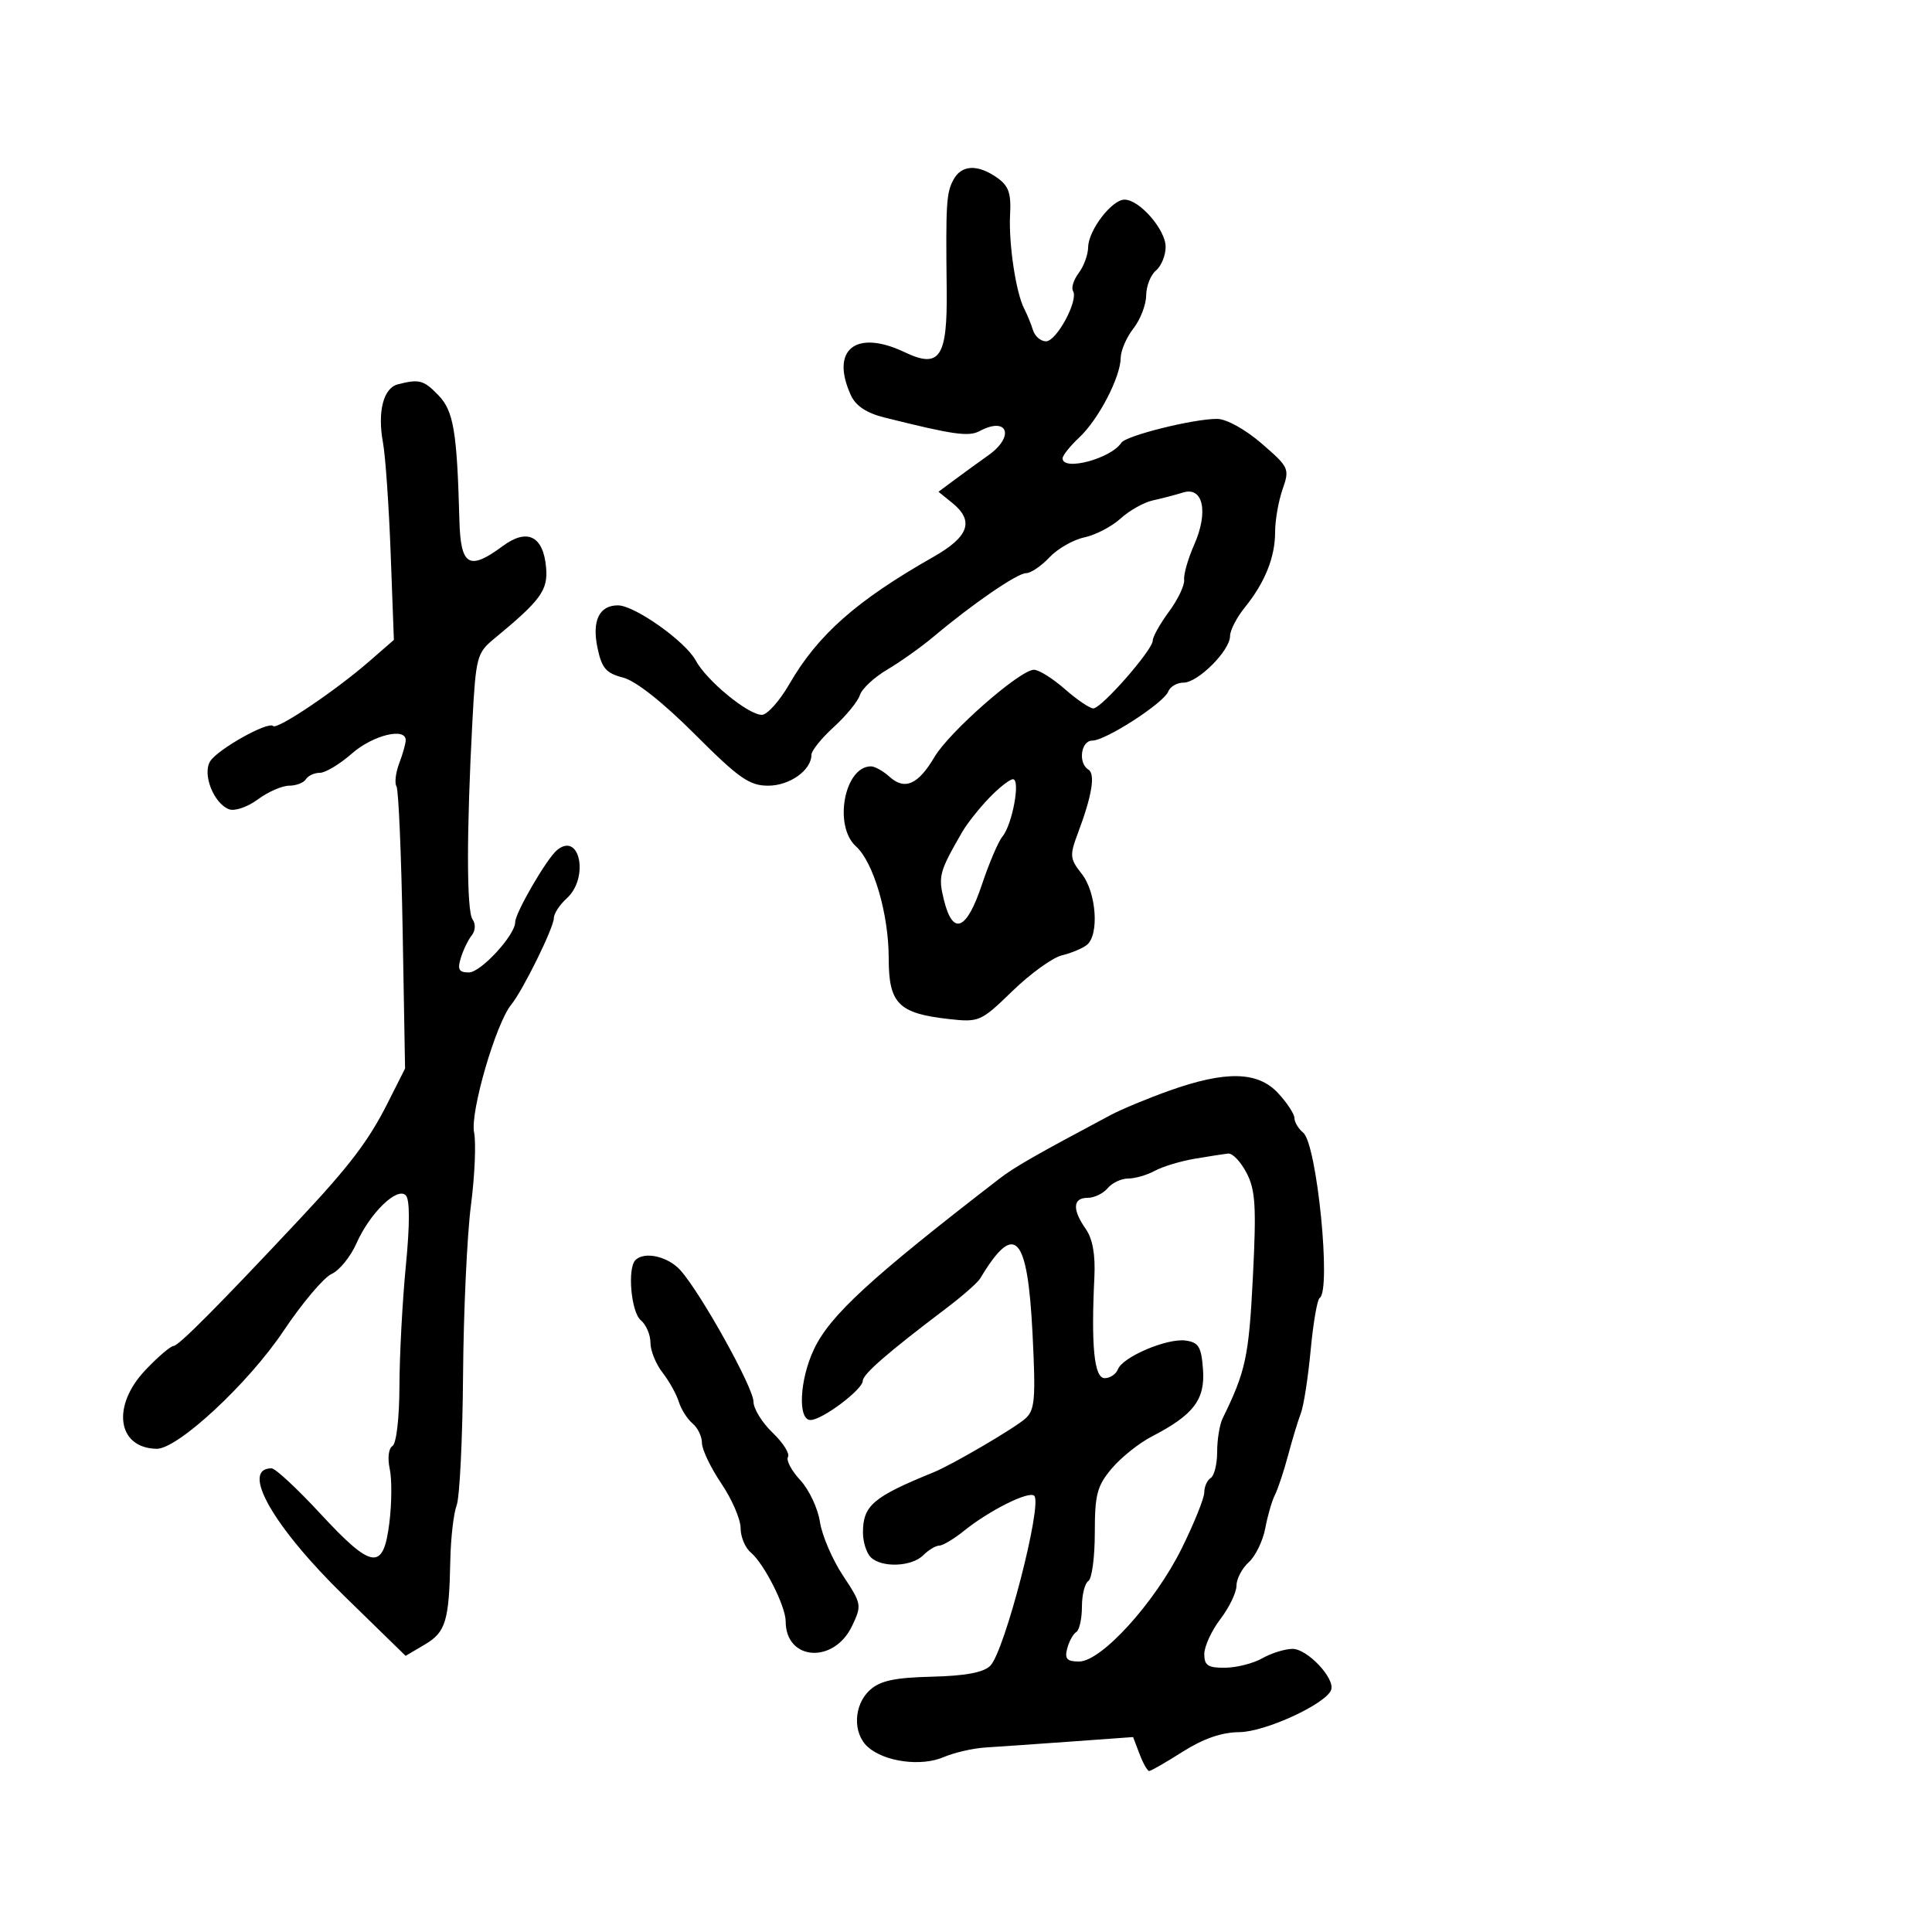 <svg xmlns="http://www.w3.org/2000/svg" width="300" height="300" viewBox="0 0 300 300" version="1.1">
  <defs/>
  <path d="M181.5,169.384 C190.316,166.234 195.306,166.339 198.46,169.74 C199.857,171.247 201,172.992 201,173.617 C201,174.243 201.613,175.264 202.362,175.885 C204.498,177.658 206.76,200.412 204.913,201.554 C204.542,201.783 203.913,205.432 203.517,209.662 C203.121,213.892 202.439,218.286 202.002,219.427 C201.566,220.567 200.668,223.525 200.007,226 C199.346,228.475 198.43,231.232 197.971,232.127 C197.512,233.022 196.836,235.355 196.469,237.312 C196.102,239.268 194.947,241.643 193.901,242.59 C192.855,243.536 192,245.17 192,246.222 C192,247.273 190.875,249.608 189.5,251.411 C188.125,253.214 187,255.659 187,256.844 C187,258.617 187.578,258.994 190.25,258.965 C192.037,258.945 194.625,258.286 196,257.5 C197.375,256.714 199.48,256.055 200.677,256.035 C202.955,255.998 207.307,260.579 206.706,262.381 C205.985,264.544 196.48,268.934 192.446,268.967 C189.7,268.989 186.864,269.968 183.661,272 C181.059,273.65 178.71,275 178.441,275 C178.171,275 177.5,273.814 176.949,272.365 L175.947,269.73 L166.223,270.433 C160.876,270.819 154.925,271.233 153,271.352 C151.075,271.472 148.155,272.146 146.51,272.851 C143.024,274.346 137.33,273.575 134.75,271.26 C132.378,269.132 132.543,264.723 135.082,262.426 C136.684,260.976 138.903,260.499 144.711,260.356 C149.923,260.228 152.728,259.701 153.775,258.653 C155.99,256.439 161.903,233.57 160.599,232.265 C159.788,231.455 153.62,234.533 149.673,237.719 C148.119,238.973 146.399,240 145.852,240 C145.305,240 144.182,240.675 143.357,241.5 C141.558,243.299 136.872,243.472 135.2,241.8 C134.54,241.14 134,239.426 134,237.991 C134,233.772 135.55,232.449 145,228.604 C147.868,227.437 157.511,221.789 159.207,220.283 C160.7,218.958 160.841,217.306 160.334,207.134 C159.564,191.68 157.565,189.558 152.21,198.507 C151.82,199.16 149.475,201.226 147,203.098 C137.822,210.042 133.999,213.363 133.972,214.417 C133.938,215.791 127.652,220.5 125.853,220.5 C123.845,220.5 124.155,214.227 126.397,209.5 C128.892,204.239 135.155,198.48 155.175,183.036 C157.534,181.216 160.796,179.349 172.5,173.123 C174.15,172.246 178.2,170.563 181.5,169.384 Z M148.041,27.924 C149.291,25.588 151.786,25.461 154.812,27.581 C156.622,28.849 157.025,29.988 156.846,33.331 C156.605,37.839 157.757,45.484 159.051,47.962 C159.492,48.808 160.098,50.288 160.396,51.25 C160.694,52.212 161.605,53 162.422,53 C164.069,53 167.502,46.622 166.622,45.198 C166.315,44.701 166.71,43.441 167.5,42.397 C168.29,41.354 168.951,39.548 168.968,38.385 C169.008,35.75 172.641,31 174.618,31 C176.94,31 181,35.664 181,38.332 C181,39.665 180.325,41.315 179.5,42 C178.675,42.685 177.99,44.427 177.978,45.872 C177.966,47.318 177.076,49.625 176,51 C174.924,52.375 174.034,54.428 174.022,55.562 C173.99,58.573 170.579,65.129 167.591,67.924 C166.166,69.258 165,70.72 165,71.174 C165,73.215 172.509,71.218 174.122,68.749 C174.847,67.639 185.349,65.025 189,65.045 C190.443,65.054 193.363,66.67 195.905,68.867 C200.173,72.557 200.274,72.777 199.155,75.986 C198.52,77.808 198,80.785 198,82.602 C198,86.53 196.422,90.457 193.289,94.327 C192.03,95.881 191,97.882 191,98.772 C191,101.016 186.022,106 183.782,106 C182.767,106 181.701,106.616 181.412,107.368 C180.727,109.155 171.688,115 169.61,115 C167.84,115 167.369,118.492 169.004,119.502 C170.116,120.19 169.569,123.532 167.396,129.318 C166.069,132.851 166.113,133.328 167.981,135.703 C170.257,138.597 170.717,145.191 168.75,146.74 C168.063,147.281 166.329,148.003 164.897,148.344 C163.465,148.685 160.016,151.171 157.232,153.869 C152.304,158.644 152.043,158.759 147.335,158.236 C139.518,157.366 138,155.836 138,148.823 C138,141.926 135.652,133.9 132.909,131.417 C129.389,128.232 131.125,119 135.243,119 C135.848,119 137.149,119.73 138.134,120.621 C140.492,122.755 142.576,121.833 145.114,117.532 C147.42,113.624 158.4,104 160.553,104 C161.31,104 163.468,105.35 165.347,107 C167.226,108.65 169.217,110 169.771,110 C171.04,110 179,100.913 179,99.464 C179,98.872 180.136,96.849 181.524,94.967 C182.913,93.085 183.97,90.86 183.875,90.023 C183.779,89.185 184.476,86.749 185.423,84.608 C187.681,79.506 186.835,75.503 183.705,76.476 C182.492,76.853 180.375,77.406 179,77.706 C177.625,78.005 175.375,79.271 174,80.52 C172.625,81.768 170.094,83.085 168.376,83.446 C166.657,83.808 164.216,85.205 162.951,86.552 C161.686,87.898 160.059,89 159.334,89 C157.966,89 151.056,93.74 145,98.833 C143.075,100.451 139.832,102.759 137.794,103.961 C135.756,105.162 133.833,106.95 133.521,107.933 C133.209,108.916 131.389,111.144 129.477,112.885 C127.565,114.625 126,116.565 126,117.196 C126,119.592 122.634,122 119.284,122 C116.361,122 114.748,120.869 107.896,114.017 C102.913,109.034 98.721,105.726 96.74,105.212 C94.095,104.527 93.434,103.752 92.771,100.562 C91.901,96.375 93.052,94 95.951,94 C98.54,94 106.45,99.604 108.032,102.559 C109.703,105.681 116.172,111 118.299,111 C119.13,111 121.045,108.862 122.554,106.25 C127,98.553 132.988,93.264 144.959,86.461 C150.465,83.331 151.314,80.885 147.863,78.09 L145.727,76.36 L148.327,74.43 C149.757,73.369 152.069,71.691 153.464,70.703 C157.617,67.761 156.484,64.6 152.114,66.939 C150.418,67.846 148.026,67.506 137.366,64.839 C134.537,64.131 132.88,63.032 132.116,61.355 C128.89,54.275 132.905,51.079 140.486,54.695 C145.933,57.292 147.126,55.503 147.002,44.914 C146.848,31.604 146.948,29.966 148.041,27.924 Z M61.751,59.689 C65.081,58.819 65.8,59.011 68.077,61.376 C70.436,63.827 70.966,66.98 71.333,80.748 C71.524,87.902 72.817,88.674 78.082,84.781 C81.877,81.976 84.372,83.223 84.798,88.137 C85.104,91.669 83.978,93.209 76.708,99.199 C74.059,101.383 73.888,102.036 73.354,112 C72.436,129.171 72.443,141.418 73.372,142.75 C73.883,143.481 73.83,144.519 73.245,145.25 C72.695,145.938 71.934,147.512 71.555,148.75 C71.003,150.55 71.255,151 72.814,151 C74.662,151 80,145.2 80,143.193 C80,141.754 84.878,133.346 86.488,132.01 C90.042,129.061 91.508,136.325 88,139.5 C86.9,140.495 86,141.874 86,142.563 C86,144.031 81.181,153.821 79.385,156 C77.011,158.882 72.988,172.69 73.613,175.814 C73.943,177.463 73.724,182.568 73.127,187.157 C72.53,191.745 71.979,203.598 71.903,213.495 C71.827,223.392 71.379,232.502 70.909,233.74 C70.438,234.978 69.996,238.805 69.926,242.245 C69.733,251.742 69.219,253.439 65.956,255.367 L62.986,257.122 L53.443,247.811 C42.416,237.053 37.266,228 42.172,228 C42.751,228 46.142,231.15 49.706,235 C57.794,243.735 59.523,243.973 60.459,236.478 C60.839,233.441 60.864,229.659 60.516,228.073 C60.154,226.427 60.337,224.91 60.941,224.536 C61.551,224.159 62.011,220.198 62.026,215.191 C62.04,210.411 62.487,202.02 63.02,196.544 C63.651,190.054 63.646,186.246 63.007,185.607 C61.655,184.255 57.411,188.397 55.34,193.09 C54.436,195.14 52.698,197.272 51.479,197.828 C50.259,198.383 46.904,202.362 44.023,206.669 C38.567,214.826 27.584,225.025 24.319,224.968 C18.214,224.861 17.28,218.333 22.572,212.75 C24.527,210.688 26.499,209 26.954,209 C27.719,209 33.958,202.723 46.5,189.336 C54.29,181.021 57.245,177.128 60.181,171.307 L62.899,165.919 L62.523,144.483 C62.316,132.693 61.886,122.624 61.566,122.107 C61.247,121.591 61.439,119.976 61.993,118.519 C62.547,117.062 63,115.449 63,114.935 C63,112.9 57.88,114.166 54.653,117 C52.774,118.65 50.534,120 49.677,120 C48.82,120 47.84,120.45 47.5,121 C47.16,121.55 45.99,122 44.9,122 C43.811,122 41.62,122.961 40.032,124.135 C38.434,125.316 36.439,125.999 35.564,125.663 C33.173,124.745 31.389,120.193 32.641,118.207 C33.821,116.336 41.628,111.962 42.404,112.737 C43.026,113.359 52.052,107.288 57.331,102.697 L61.162,99.364 L60.662,85.932 C60.388,78.545 59.852,70.814 59.472,68.753 C58.59,63.966 59.519,60.273 61.751,59.689 Z M185.5,179.93 C183.3,180.304 180.517,181.147 179.316,181.805 C178.114,182.462 176.257,183 175.188,183 C174.119,183 172.685,183.675 172,184.5 C171.315,185.325 169.91,186 168.878,186 C166.58,186 166.474,187.804 168.593,190.83 C169.661,192.354 170.104,194.821 169.935,198.302 C169.411,209.1 169.91,214 171.531,214 C172.374,214 173.3,213.381 173.59,212.625 C174.333,210.691 181.246,207.757 184.109,208.162 C186.133,208.448 186.547,209.139 186.803,212.662 C187.144,217.334 185.322,219.719 178.876,223.043 C176.882,224.071 174.07,226.317 172.626,228.033 C170.349,230.738 170,232.067 170,238.018 C170,241.793 169.55,245.16 169,245.5 C168.45,245.84 168,247.64 168,249.5 C168,251.36 167.604,253.127 167.121,253.425 C166.637,253.724 166.004,254.876 165.714,255.984 C165.295,257.586 165.673,258 167.557,258 C171.03,258 179.339,248.842 183.501,240.425 C185.426,236.534 187,232.623 187,231.734 C187,230.845 187.45,229.84 188,229.5 C188.55,229.16 189,227.327 189,225.427 C189,223.527 189.384,221.191 189.853,220.236 C193.43,212.954 193.921,210.666 194.543,198.4 C195.103,187.35 194.951,184.807 193.578,182.15 C192.682,180.417 191.398,179.056 190.724,179.125 C190.051,179.194 187.7,179.556 185.5,179.93 Z M98.667,195.667 C100.07,194.264 103.735,195.094 105.659,197.25 C108.857,200.832 117,215.482 117,217.651 C117,218.737 118.334,220.904 119.964,222.466 C121.595,224.028 122.671,225.724 122.355,226.234 C122.04,226.745 122.897,228.363 124.261,229.831 C125.624,231.299 127,234.216 127.317,236.313 C127.635,238.41 129.243,242.161 130.89,244.648 C133.803,249.046 133.842,249.263 132.304,252.488 C129.482,258.407 122,257.884 122,251.769 C122,249.415 118.632,242.769 116.573,241.061 C115.708,240.343 115,238.638 115,237.273 C115,235.907 113.65,232.79 112,230.345 C110.35,227.9 109,225.077 109,224.072 C109,223.067 108.342,221.699 107.539,221.032 C106.735,220.365 105.773,218.848 105.401,217.66 C105.029,216.472 103.887,214.427 102.862,213.115 C101.838,211.803 101,209.721 101,208.488 C101,207.254 100.325,205.685 99.5,205 C98.001,203.756 97.393,196.941 98.667,195.667 Z M153.561,123.936 C152.014,125.551 150.148,127.914 149.414,129.186 C145.836,135.39 145.659,136.049 146.579,139.773 C147.958,145.353 150.088,144.491 152.46,137.392 C153.582,134.033 155.022,130.658 155.661,129.892 C157.193,128.054 158.492,121 157.298,121 C156.79,121 155.108,122.321 153.561,123.936 Z"/>
</svg>


